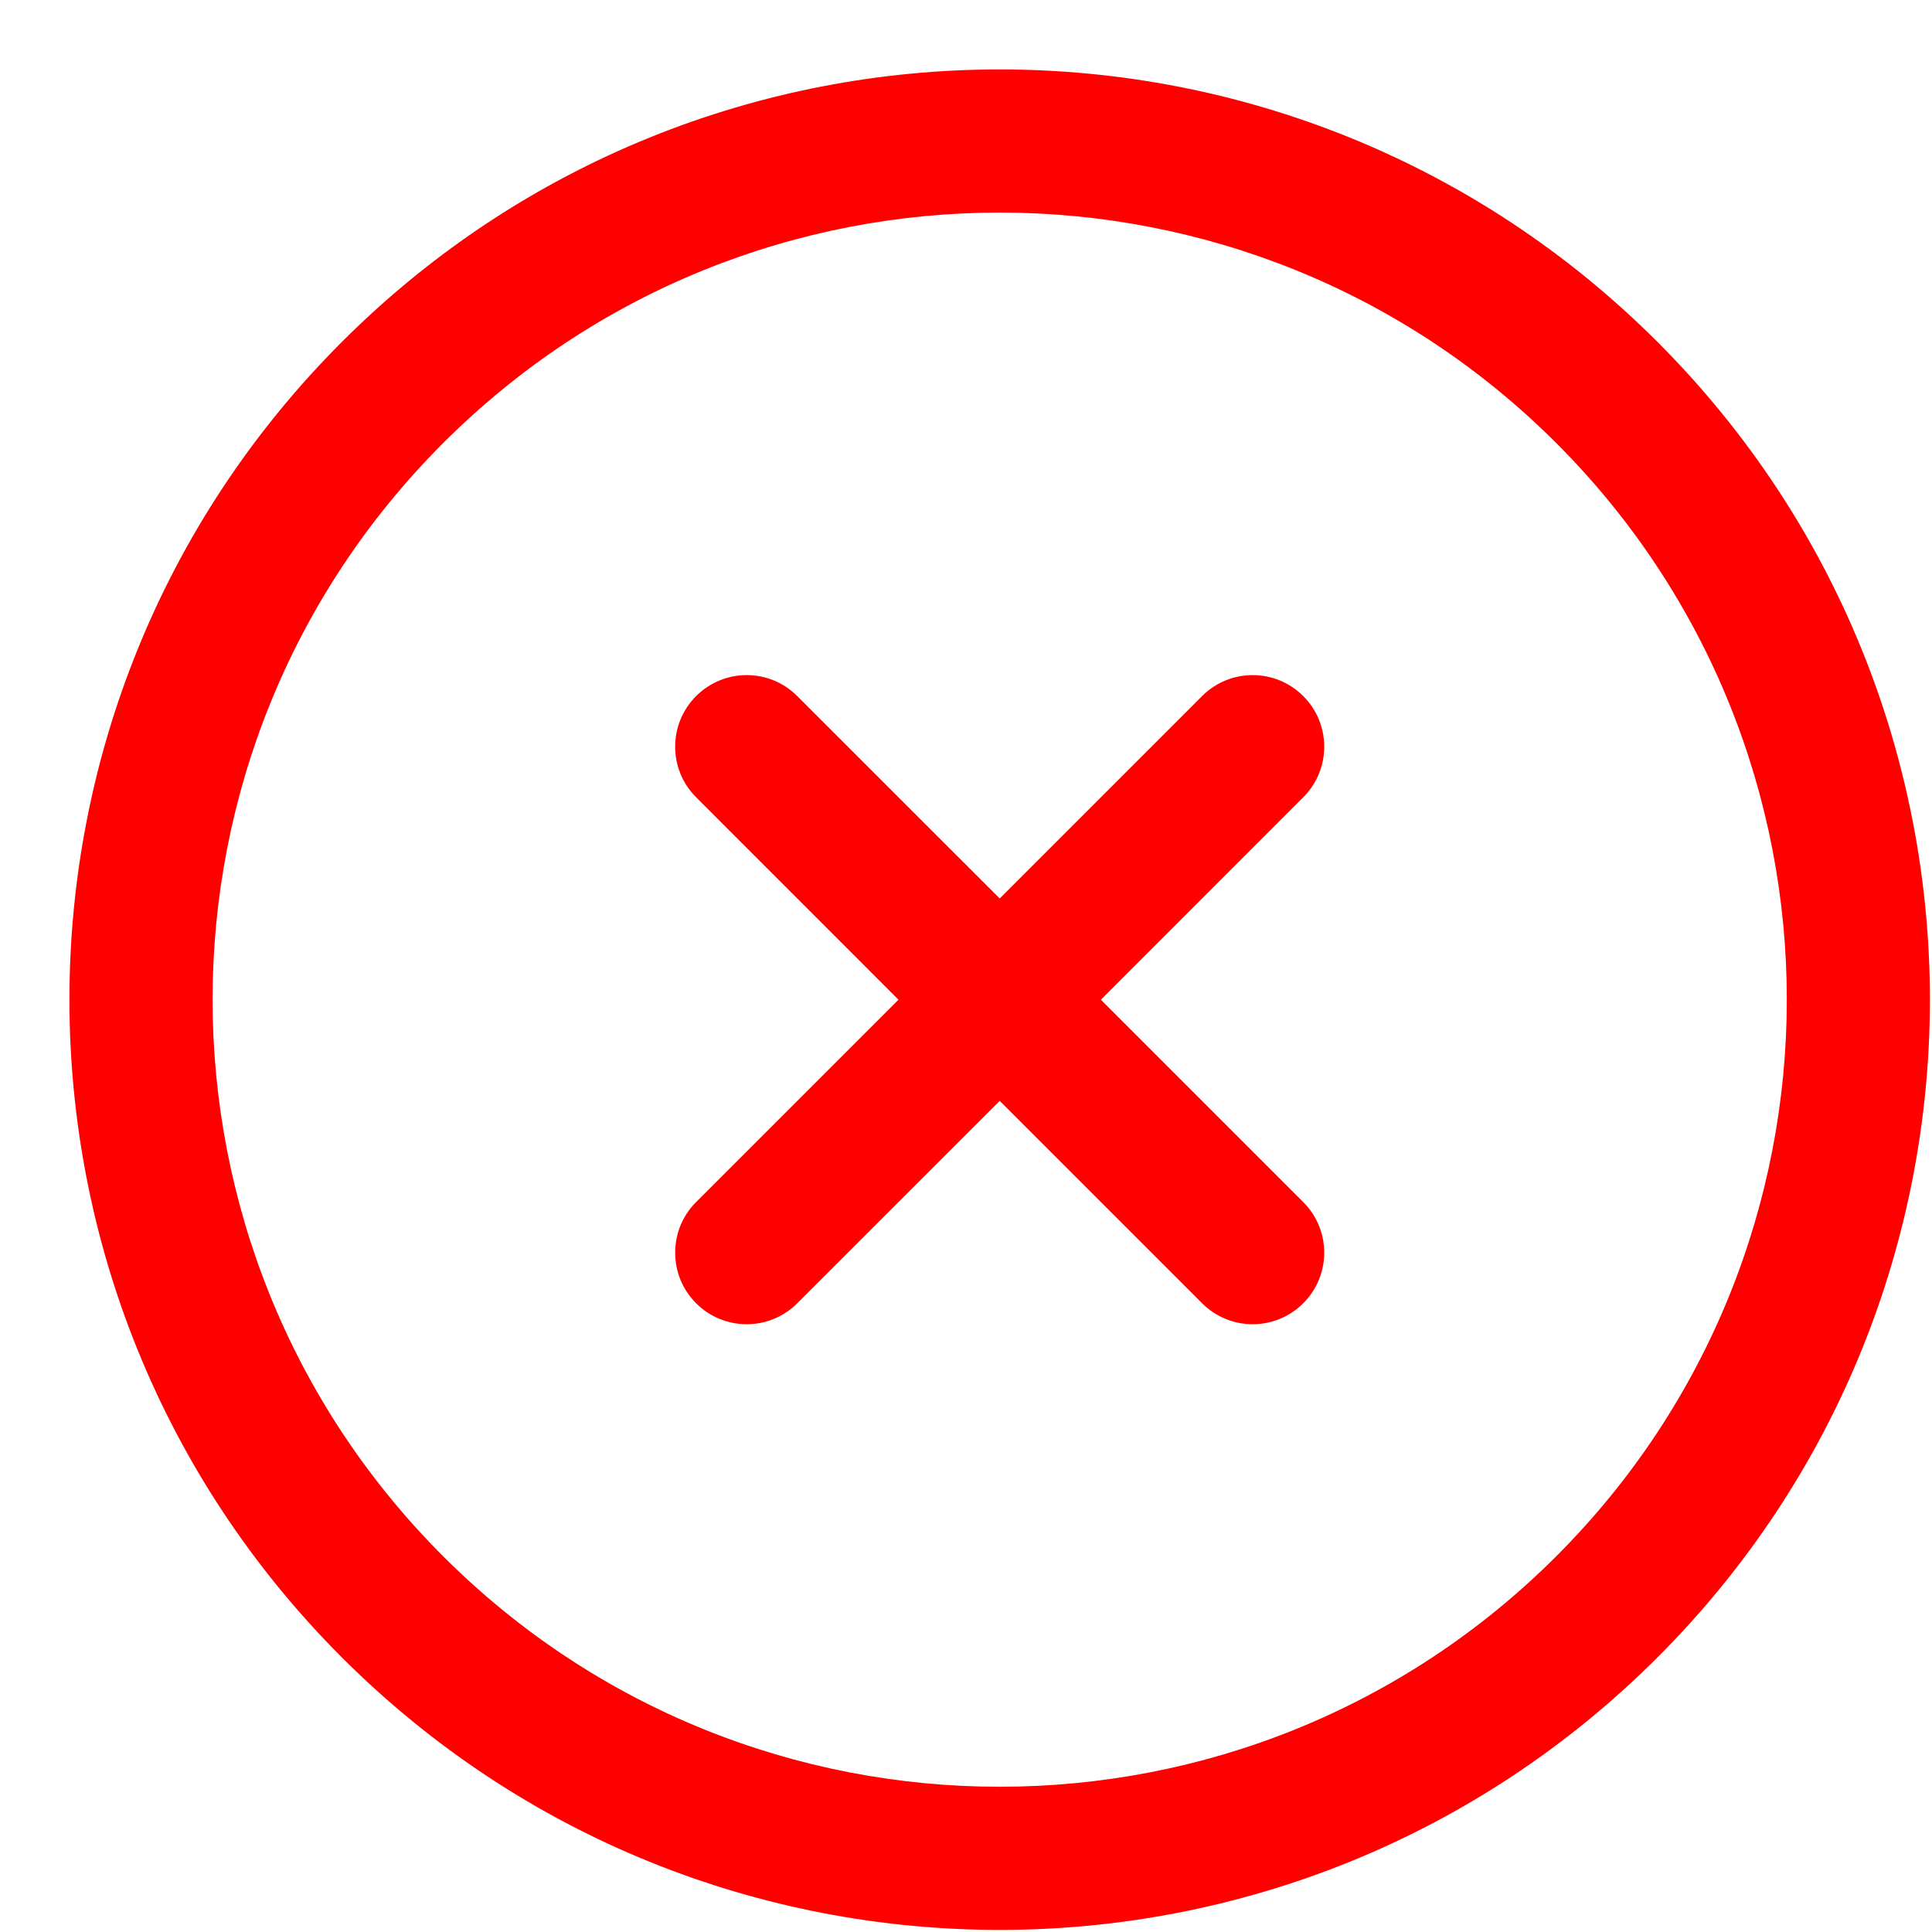 <svg width="27" height="27" viewBox="0 0 27 27" fill="none" xmlns="http://www.w3.org/2000/svg">
<path d="M9.728 18.213C9.338 17.823 9.338 17.189 9.728 16.799L12.556 13.971L9.728 11.142C9.338 10.752 9.338 10.118 9.728 9.728C10.119 9.337 10.752 9.337 11.142 9.728L13.971 12.556L16.799 9.728C17.19 9.337 17.823 9.337 18.213 9.728C18.604 10.118 18.604 10.752 18.213 11.142L15.385 13.971L18.213 16.799C18.604 17.189 18.604 17.823 18.213 18.213C17.823 18.604 17.19 18.604 16.799 18.213L13.971 15.385L11.142 18.213C10.752 18.604 10.119 18.604 9.728 18.213Z" fill="#FF0000"/>
<path fill-rule="evenodd" clip-rule="evenodd" d="M4.778 23.163C-0.299 18.086 -0.299 9.855 4.778 4.778C9.855 -0.299 18.086 -0.299 23.163 4.778C28.24 9.855 28.24 18.086 23.163 23.163C18.086 28.24 9.855 28.24 4.778 23.163ZM6.193 6.192C1.897 10.488 1.897 17.453 6.193 21.749C10.488 26.044 17.453 26.044 21.749 21.749C26.045 17.453 26.045 10.488 21.749 6.192C17.453 1.897 10.488 1.897 6.193 6.192Z" fill="#FF0000"/>
</svg>
